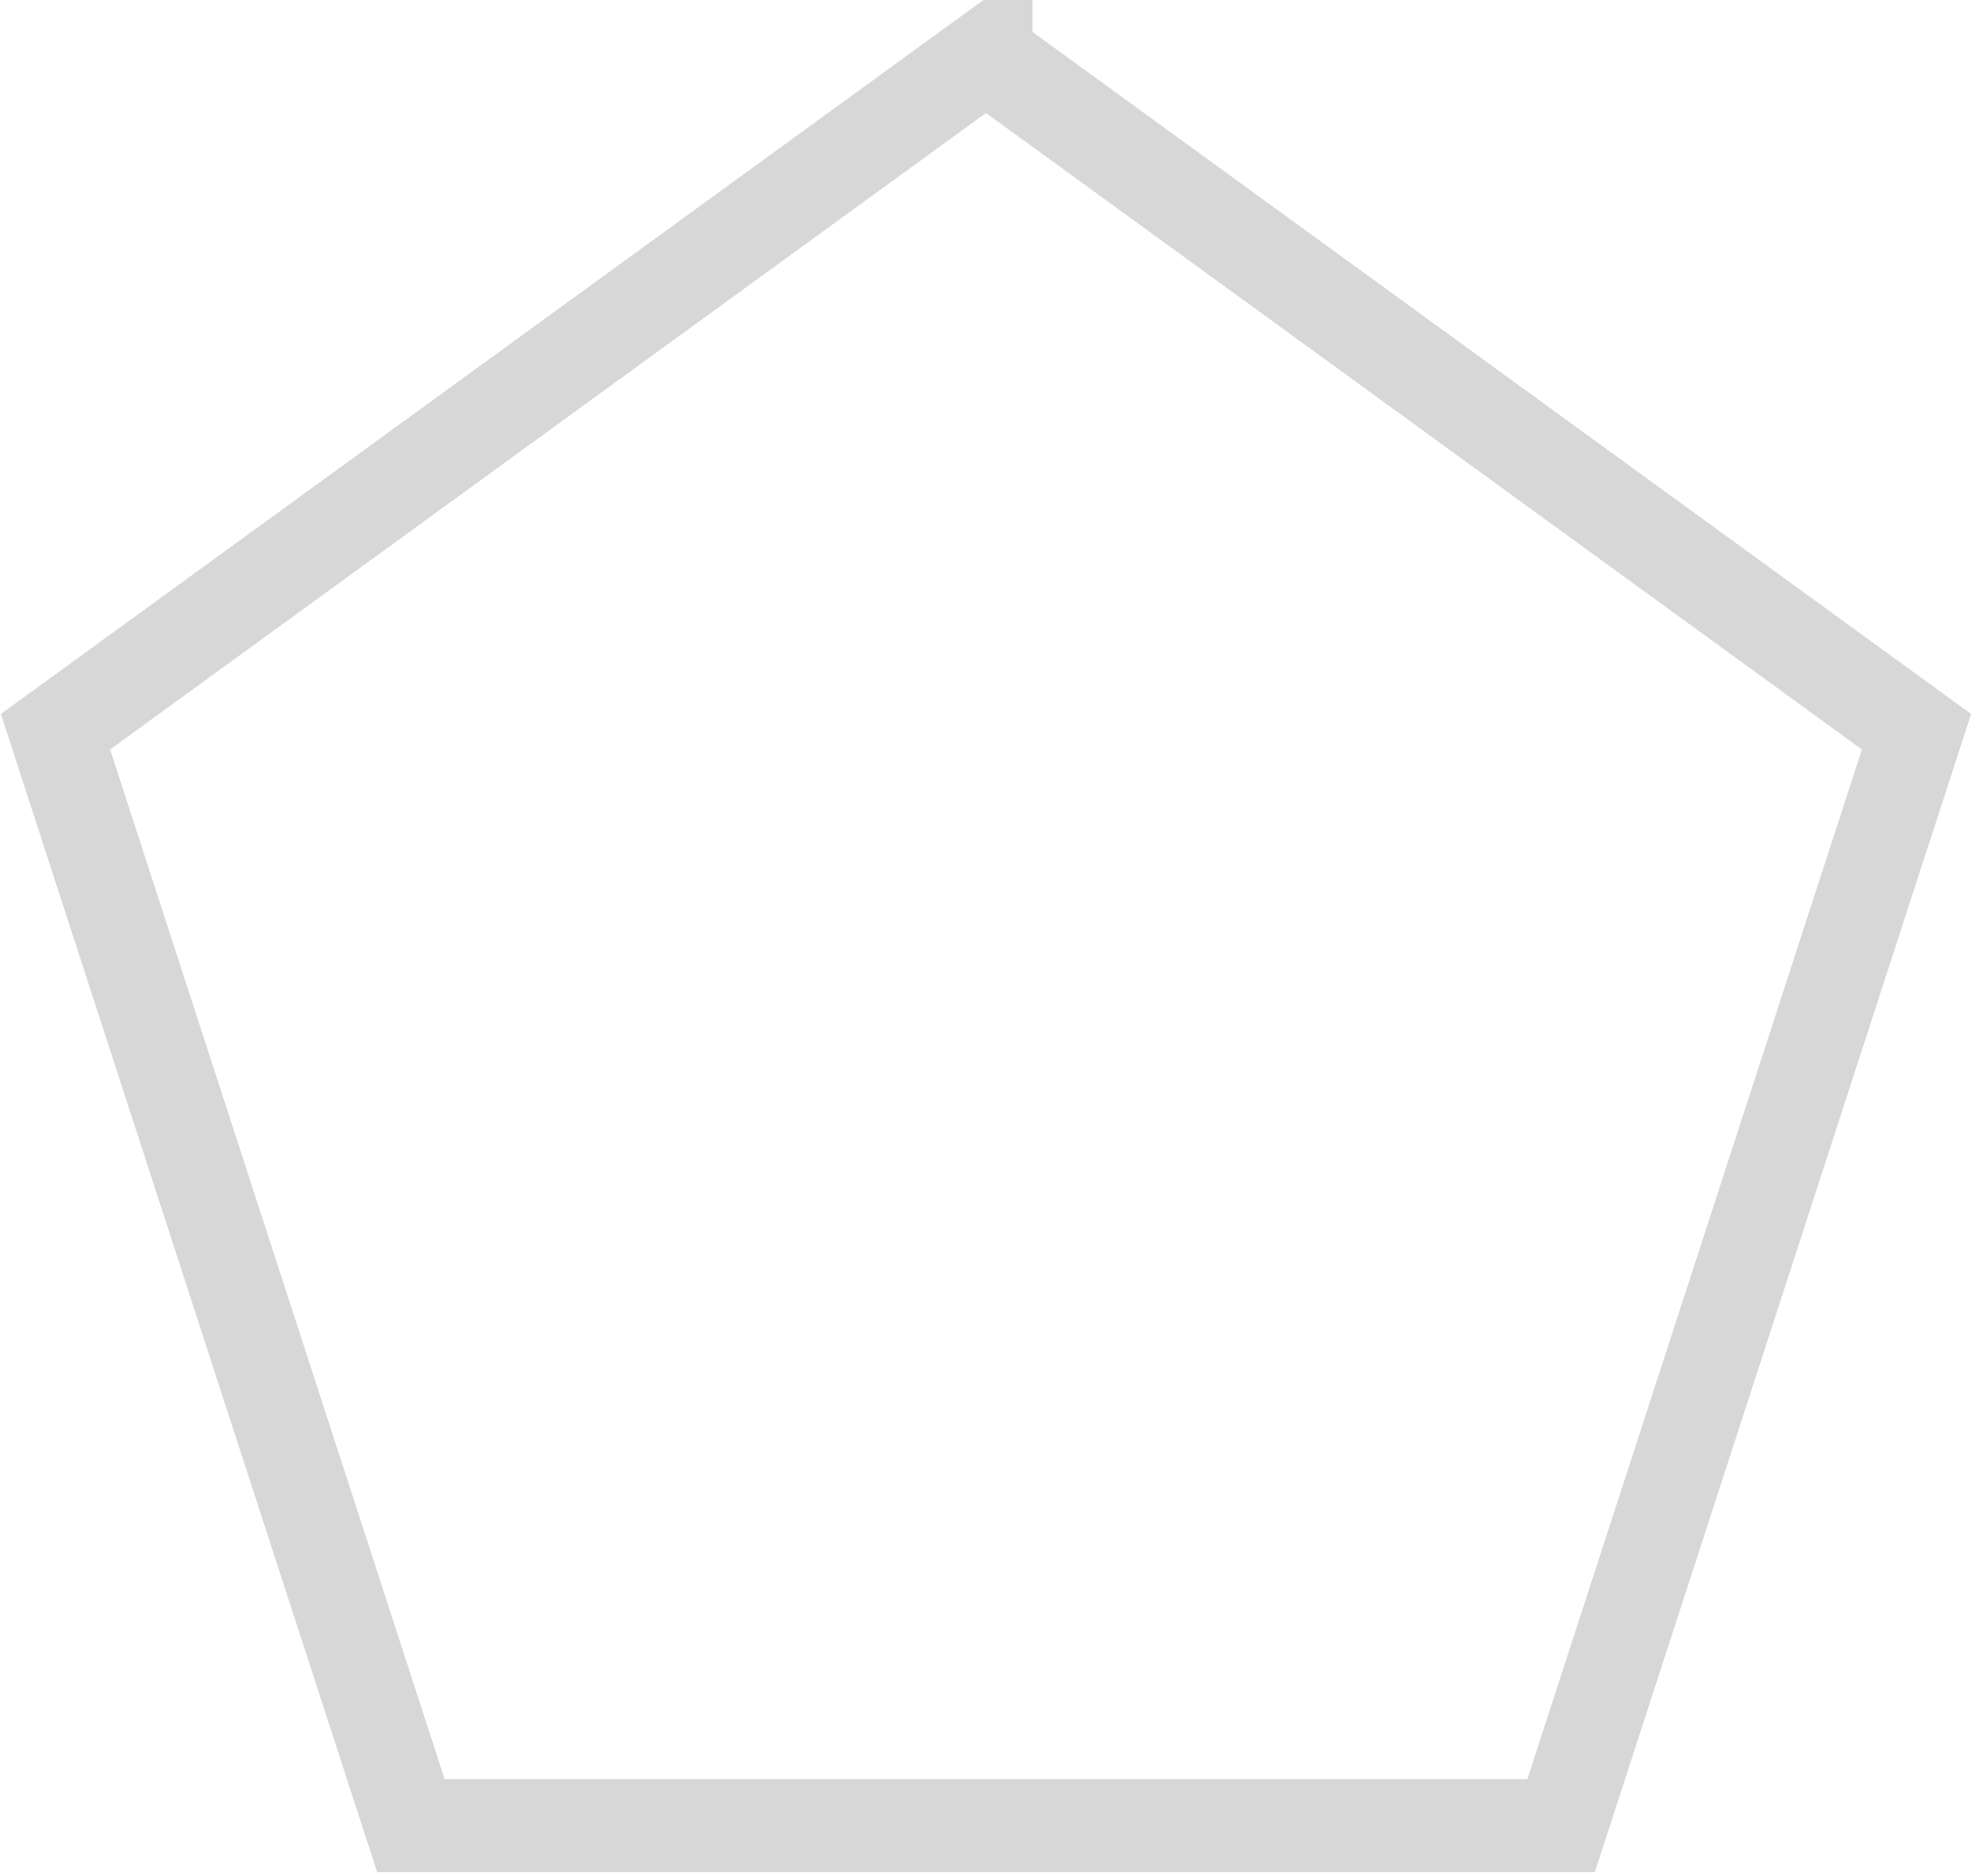 <svg xmlns="http://www.w3.org/2000/svg" width="329" height="313"><path fill="none" stroke="#000" stroke-width="15.5" d="M164.5 9.27L9.26 122.06l59.296 182.495h191.888L319.74 122.06 164.5 9.271z" opacity=".16"/></svg>